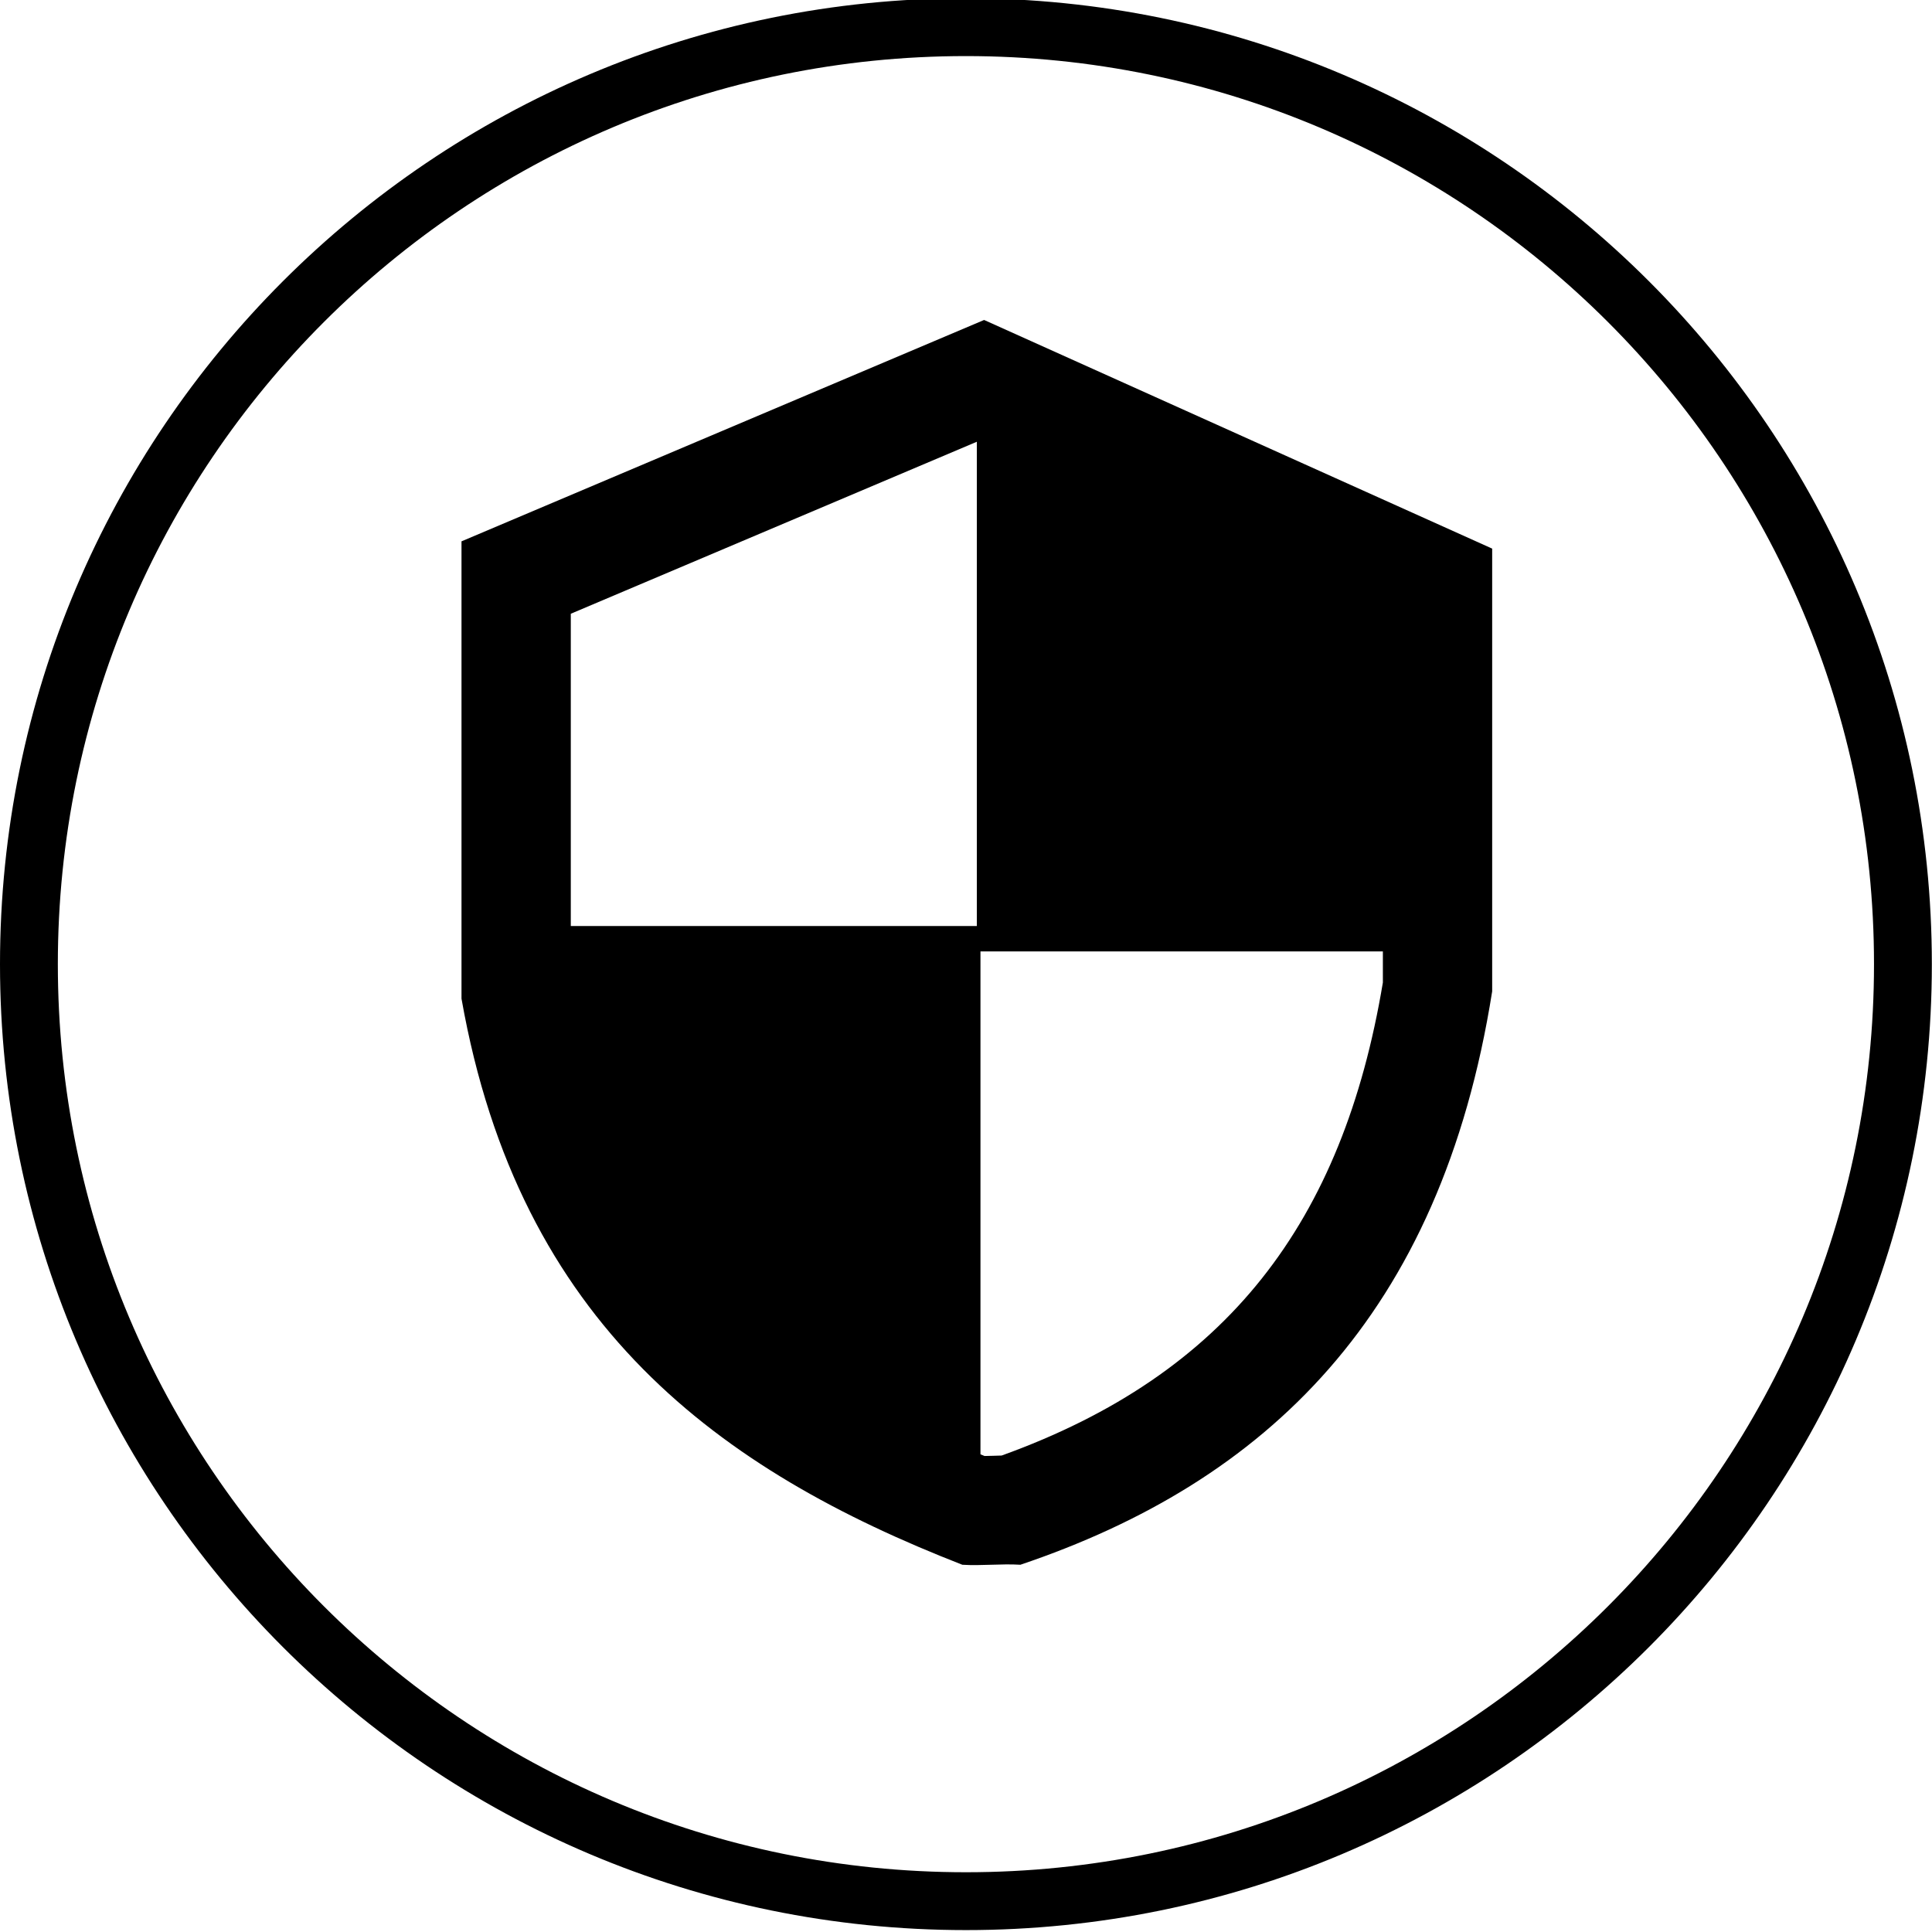 <?xml version="1.0" encoding="utf-8"?>
<!DOCTYPE svg PUBLIC "-//W3C//DTD SVG 1.1//EN" "http://www.w3.org/Graphics/SVG/1.1/DTD/svg11.dtd">
<svg version="1.1" xmlns="http://www.w3.org/2000/svg" xmlns:xlink="http://www.w3.org/1999/xlink" x="0px" y="0px" width="216px" height="216px" viewBox="0 0 216 216" enable-background="new 0 0 216 216" xml:space="preserve">
<g>
	<path fill-rule="evenodd" clip-rule="evenodd" d="M107.992-0.197c59.631,0,107.991,48.36,107.991,107.992
		c0,59.631-48.359,107.992-107.991,107.992C48.36,215.786,0,167.426,0,107.794C0,48.163,48.36-0.197,107.992-0.197L107.992-0.197z
		 M107.992,6.27c56.061,0,101.524,45.463,101.524,101.524s-45.463,101.525-101.524,101.525S6.467,163.855,6.467,107.794
		S51.931,6.27,107.992,6.27L107.992,6.27z"/>
	<path fill-rule="evenodd" clip-rule="evenodd" d="M51.596,60.523l58.428-24.75l56.803,25.562c0,16.5,0,33,0,49.499
		c-5.746,36.298-25.357,54.861-52.746,64.107c-2.166-0.135-4.328,0.136-6.492,0c-27.025-10.536-49.549-26.76-55.993-63.295V60.523
		L51.596,60.523z M154.607,106.372L154.607,106.372h-44.99v56.222l0.457,0.188c0.633-0.008,1.271-0.032,1.912-0.051
		c25.213-9.084,38.145-26.07,42.621-52.882V106.372L154.607,106.372z M63.816,103.531L63.816,103.531h45.395V49.388l-45.395,19.23
		V103.531L63.816,103.531z"/>
</g>
</svg>
